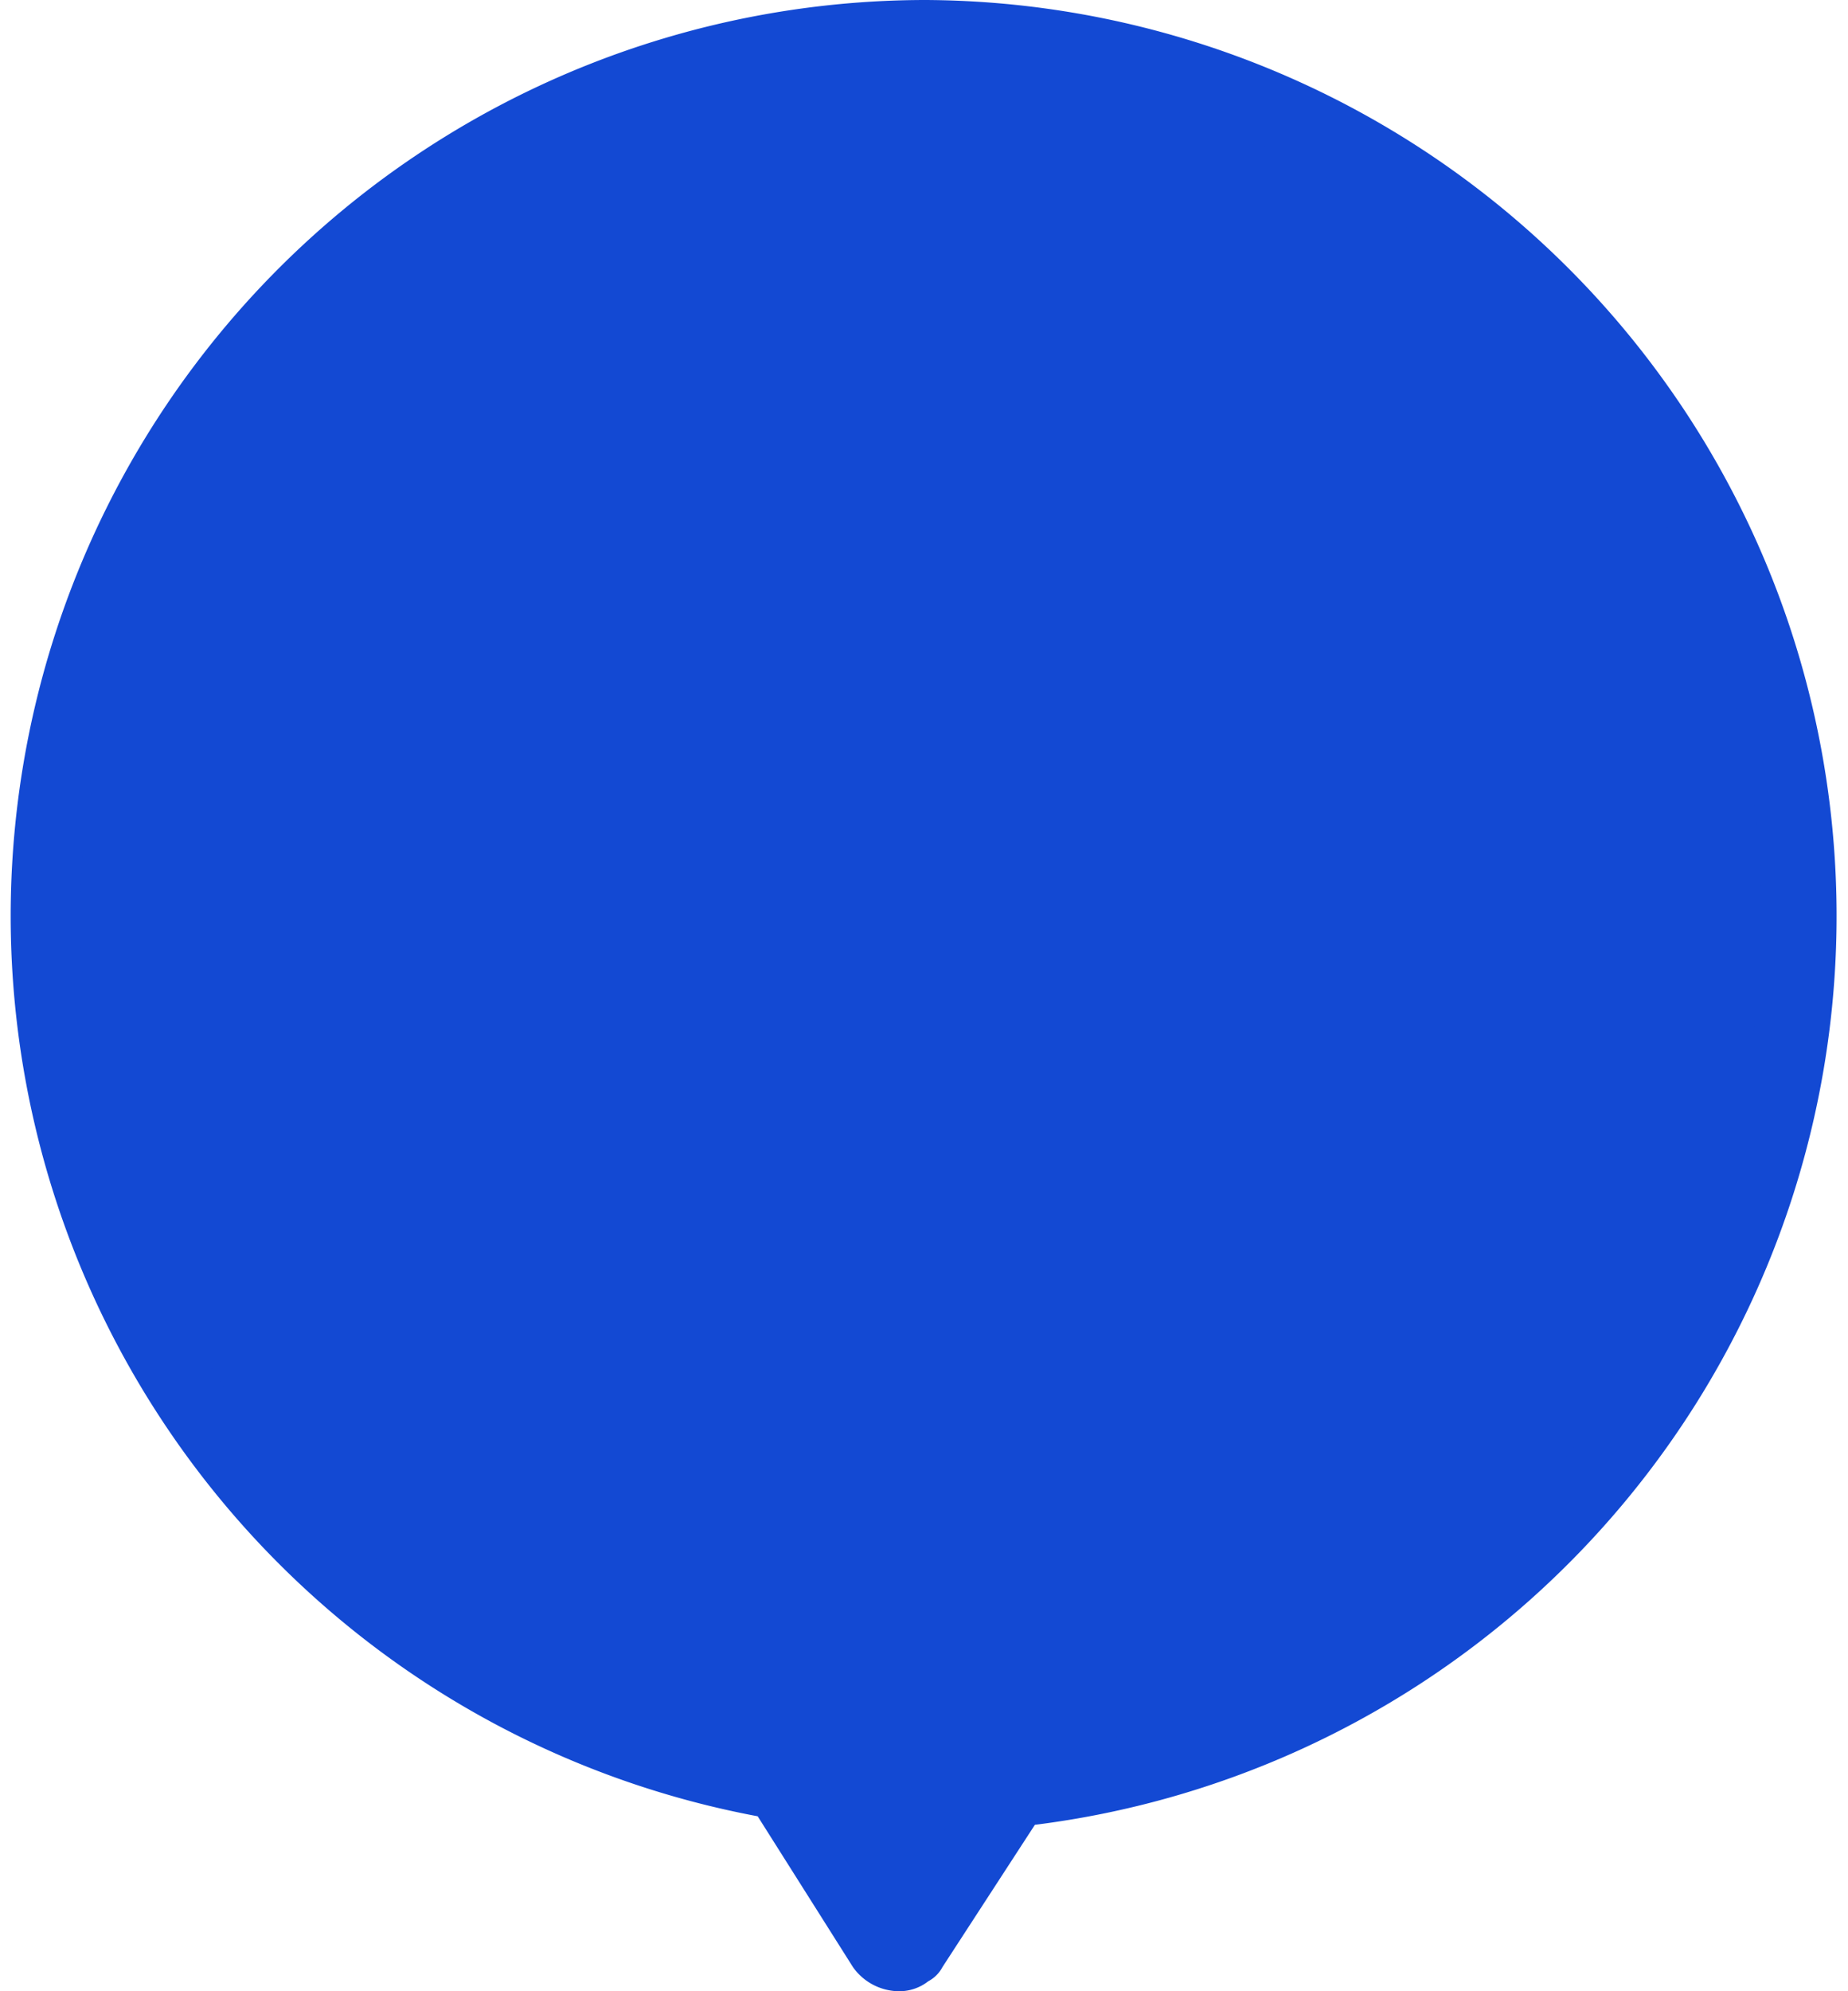 <svg xmlns="http://www.w3.org/2000/svg" viewBox="0 0 13 14"><defs><style>.cls-1{fill:#1349d3;}</style></defs><g id="likeBtn"><path class="cls-1" d="M6.32,13.75a.11.11,0,0,1-.11-.06l-.73-1.15-.11,0a6.19,6.19,0,1,1,1.88.06H7.14L6.42,13.7Z"/><path class="cls-1" d="M6.51.5a5.94,5.94,0,0,1,.71,11.83l-.23,0-.13.2-.54.84-.57-.9-.11-.19-.22,0A5.94,5.94,0,0,1,6.51.5m0-.5A6.44,6.44,0,0,0,5.33,12.77L6,13.83a.4.4,0,0,0,.32.17.33.33,0,0,0,.21-.07.24.24,0,0,0,.1-.1l.65-1A6.44,6.44,0,0,0,6.51,0Z"/></g></svg>